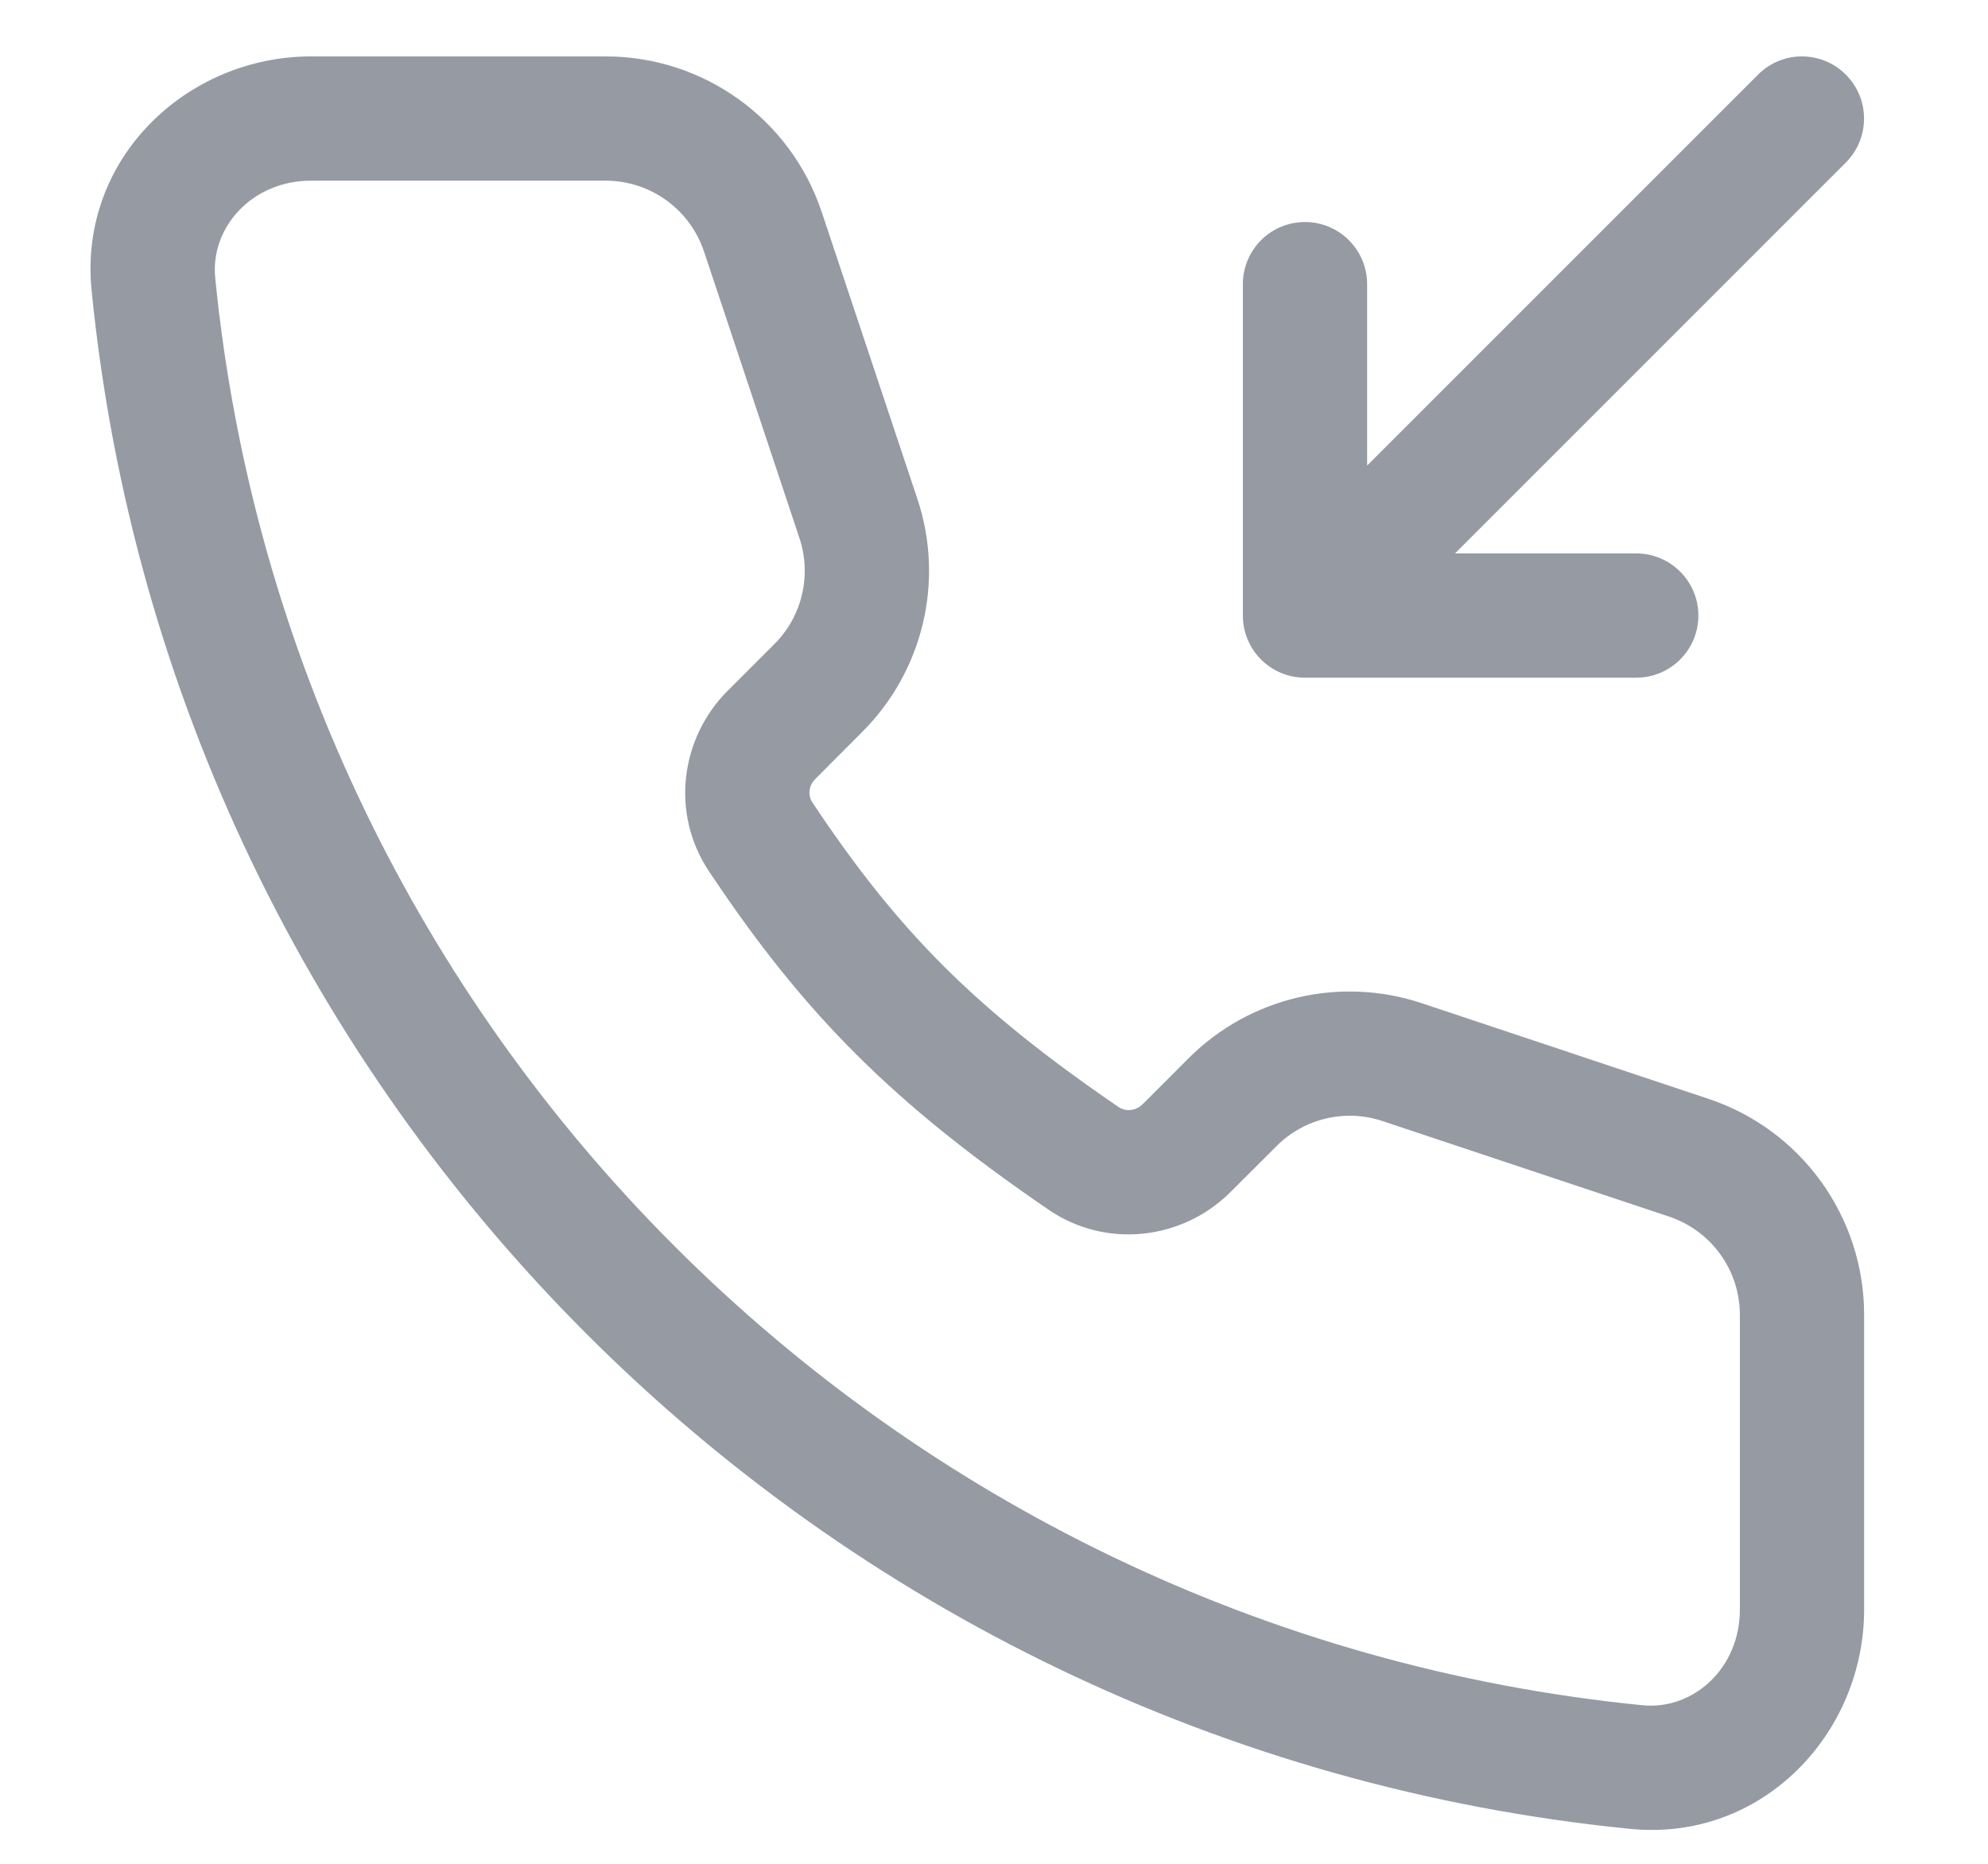 <svg width="16" height="15" viewBox="0 0 16 15" fill="none" xmlns="http://www.w3.org/2000/svg">
<path d="M13.171 14.222L13.22 13.724L13.171 14.222ZM1.235 2.286L0.737 2.335L1.235 2.286ZM6.14 1.866L6.614 1.708V1.708L6.14 1.866ZM6.909 4.172L7.383 4.014L6.909 4.172ZM6.587 5.537L6.233 5.183V5.183L6.587 5.537ZM6.209 5.914L6.563 6.268L6.209 5.914ZM6.121 6.733L6.537 6.456V6.456L6.121 6.733ZM8.72 9.322L8.438 9.735L8.72 9.322ZM11.284 8.548L11.126 9.022L11.284 8.548ZM13.591 9.317L13.749 8.843L13.591 9.317ZM14.856 1.308C15.051 1.112 15.051 0.796 14.856 0.601C14.661 0.405 14.344 0.405 14.149 0.601L14.856 1.308ZM10.503 4.954H10.003C10.003 5.23 10.226 5.454 10.503 5.454V4.954ZM13.169 5.454C13.445 5.454 13.669 5.23 13.669 4.954C13.669 4.678 13.445 4.454 13.169 4.454V5.454ZM11.003 2.287C11.003 2.011 10.779 1.787 10.503 1.787C10.226 1.787 10.003 2.011 10.003 2.287H11.003ZM13.22 13.724C7.157 13.123 2.334 8.3 1.732 2.236L0.737 2.335C1.386 8.873 6.584 14.071 13.122 14.719L13.22 13.724ZM2.503 1.454H4.875V0.454H2.503V1.454ZM5.666 2.024L6.434 4.33L7.383 4.014L6.614 1.708L5.666 2.024ZM6.233 5.183L5.856 5.56L6.563 6.268L6.94 5.89L6.233 5.183ZM5.704 7.009C6.475 8.169 7.193 8.883 8.438 9.735L9.002 8.909C7.854 8.124 7.23 7.499 6.537 6.456L5.704 7.009ZM9.904 9.593L10.274 9.224L9.566 8.517L9.197 8.886L9.904 9.593ZM11.126 9.022L13.433 9.791L13.749 8.843L11.443 8.074L11.126 9.022ZM14.003 10.582V12.954H15.003V10.582H14.003ZM13.433 9.791C13.773 9.905 14.003 10.223 14.003 10.582H15.003C15.003 9.793 14.498 9.092 13.749 8.843L13.433 9.791ZM10.274 9.224C10.497 9 10.827 8.923 11.126 9.022L11.443 8.074C10.784 7.854 10.057 8.026 9.566 8.517L10.274 9.224ZM8.438 9.735C8.902 10.053 9.517 9.98 9.904 9.593L9.197 8.886C9.139 8.944 9.057 8.947 9.002 8.909L8.438 9.735ZM5.856 5.56C5.476 5.94 5.396 6.545 5.704 7.009L6.537 6.456C6.503 6.405 6.505 6.325 6.563 6.268L5.856 5.56ZM6.434 4.33C6.534 4.63 6.456 4.96 6.233 5.183L6.94 5.89C7.431 5.399 7.603 4.673 7.383 4.014L6.434 4.33ZM4.875 1.454C5.234 1.454 5.552 1.684 5.666 2.024L6.614 1.708C6.365 0.959 5.664 0.454 4.875 0.454V1.454ZM1.732 2.236C1.692 1.831 2.028 1.454 2.503 1.454V0.454C1.505 0.454 0.632 1.275 0.737 2.335L1.732 2.236ZM13.122 14.719C14.182 14.824 15.003 13.952 15.003 12.954H14.003C14.003 13.429 13.626 13.764 13.22 13.724L13.122 14.719ZM14.149 0.601L10.149 4.601L10.856 5.308L14.856 1.308L14.149 0.601ZM10.503 5.454H13.169V4.454H10.503V5.454ZM11.003 4.954V2.287H10.003V4.954H11.003Z" fill="#2D3748" fill-opacity="0.5"/>
</svg>
